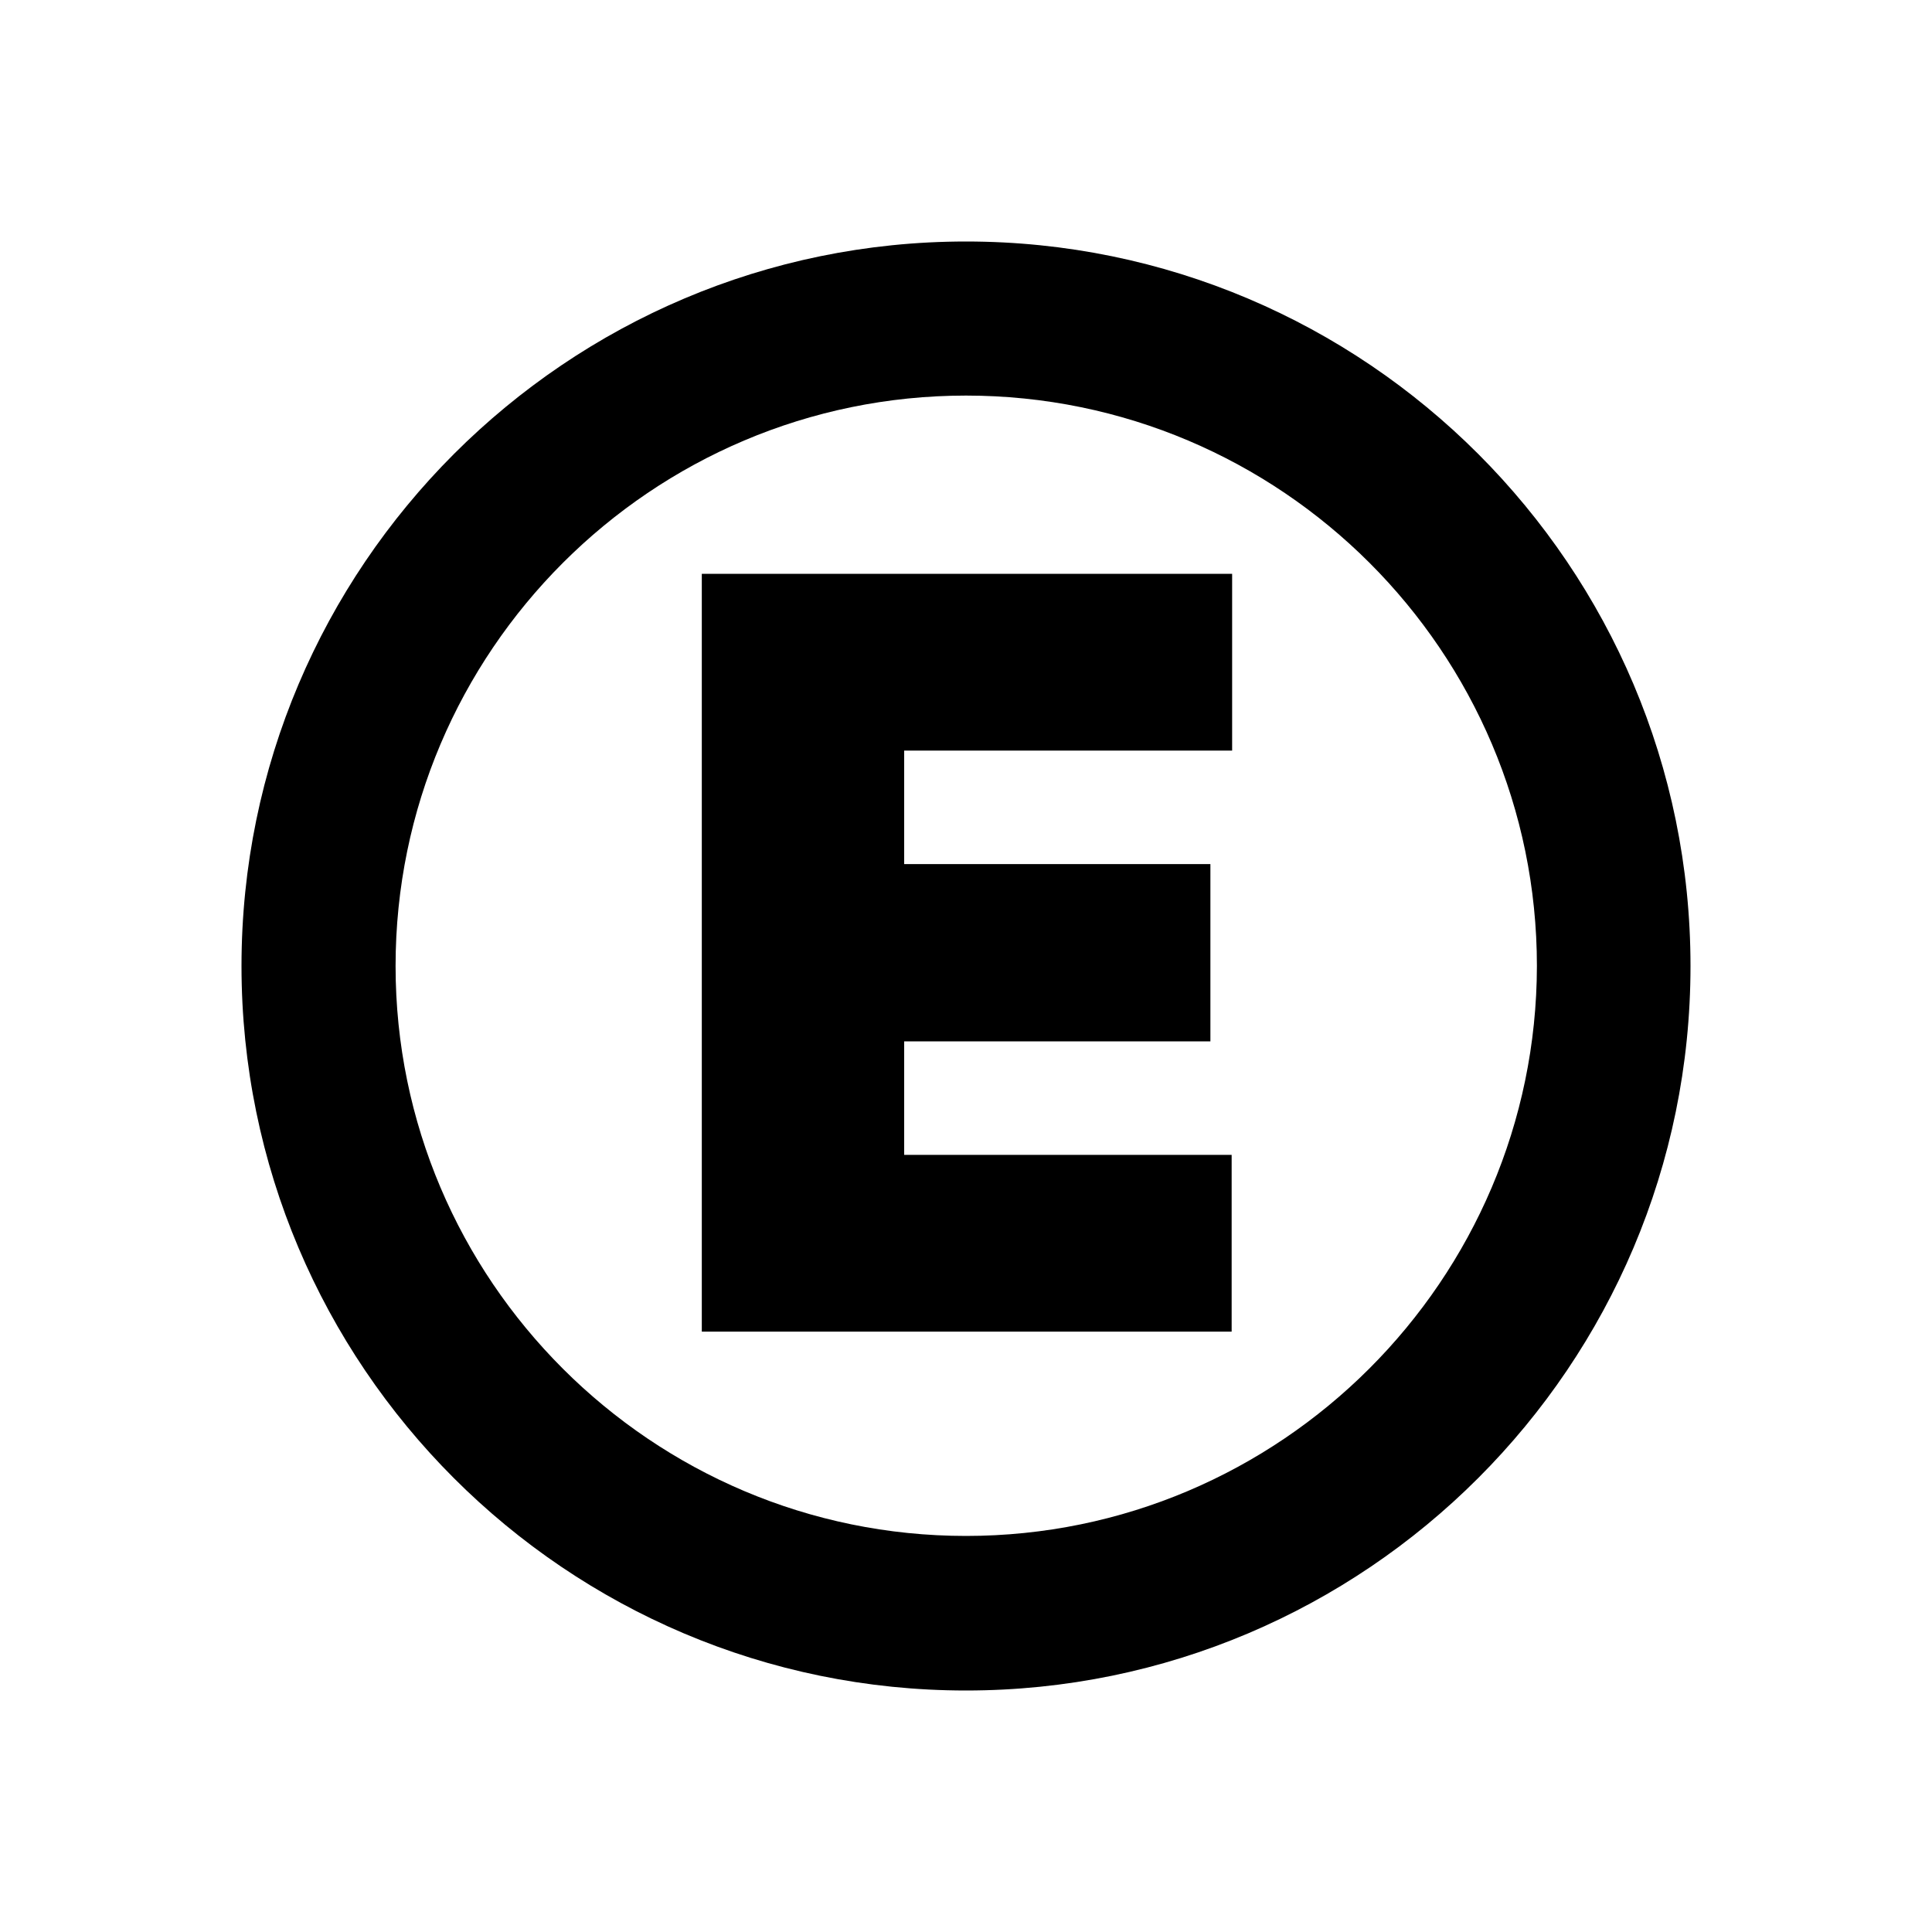 <?xml version="1.0" encoding="utf-8"?>
<!-- Generator: Adobe Illustrator 18.0.0, SVG Export Plug-In . SVG Version: 6.00 Build 0)  -->
<!DOCTYPE svg PUBLIC "-//W3C//DTD SVG 1.1//EN" "http://www.w3.org/Graphics/SVG/1.1/DTD/svg11.dtd">
<svg version="1.1" id="Calque_1" xmlns="http://www.w3.org/2000/svg" xmlns:xlink="http://www.w3.org/1999/xlink" x="0px" y="0px"
	 viewBox="0 0 400 400" style="enable-background:new 0 0 400 400;" xml:space="preserve">
<g>
	<g>
		<path d="M200,50c-82.7,0-150,67.3-150,150c0,82.7,67.2,150,150,150c82.8,0,150-67.3,150-150C350,117.3,282.8,50,200,50z M200,318
			C134.9,318,81.9,265,81.9,200c0-65.1,53-118.1,118.1-118.1c65.2,0,118.2,53,118.2,118.1C318.1,265,265.1,318,200,318z
			 M145.3,275.7H255v-36.6h-67.8v-23.5h63.4v-36.7h-63.4v-23.5h67.9v-36.6H145.3V275.7z"/>
	</g>
</g>
</svg>
